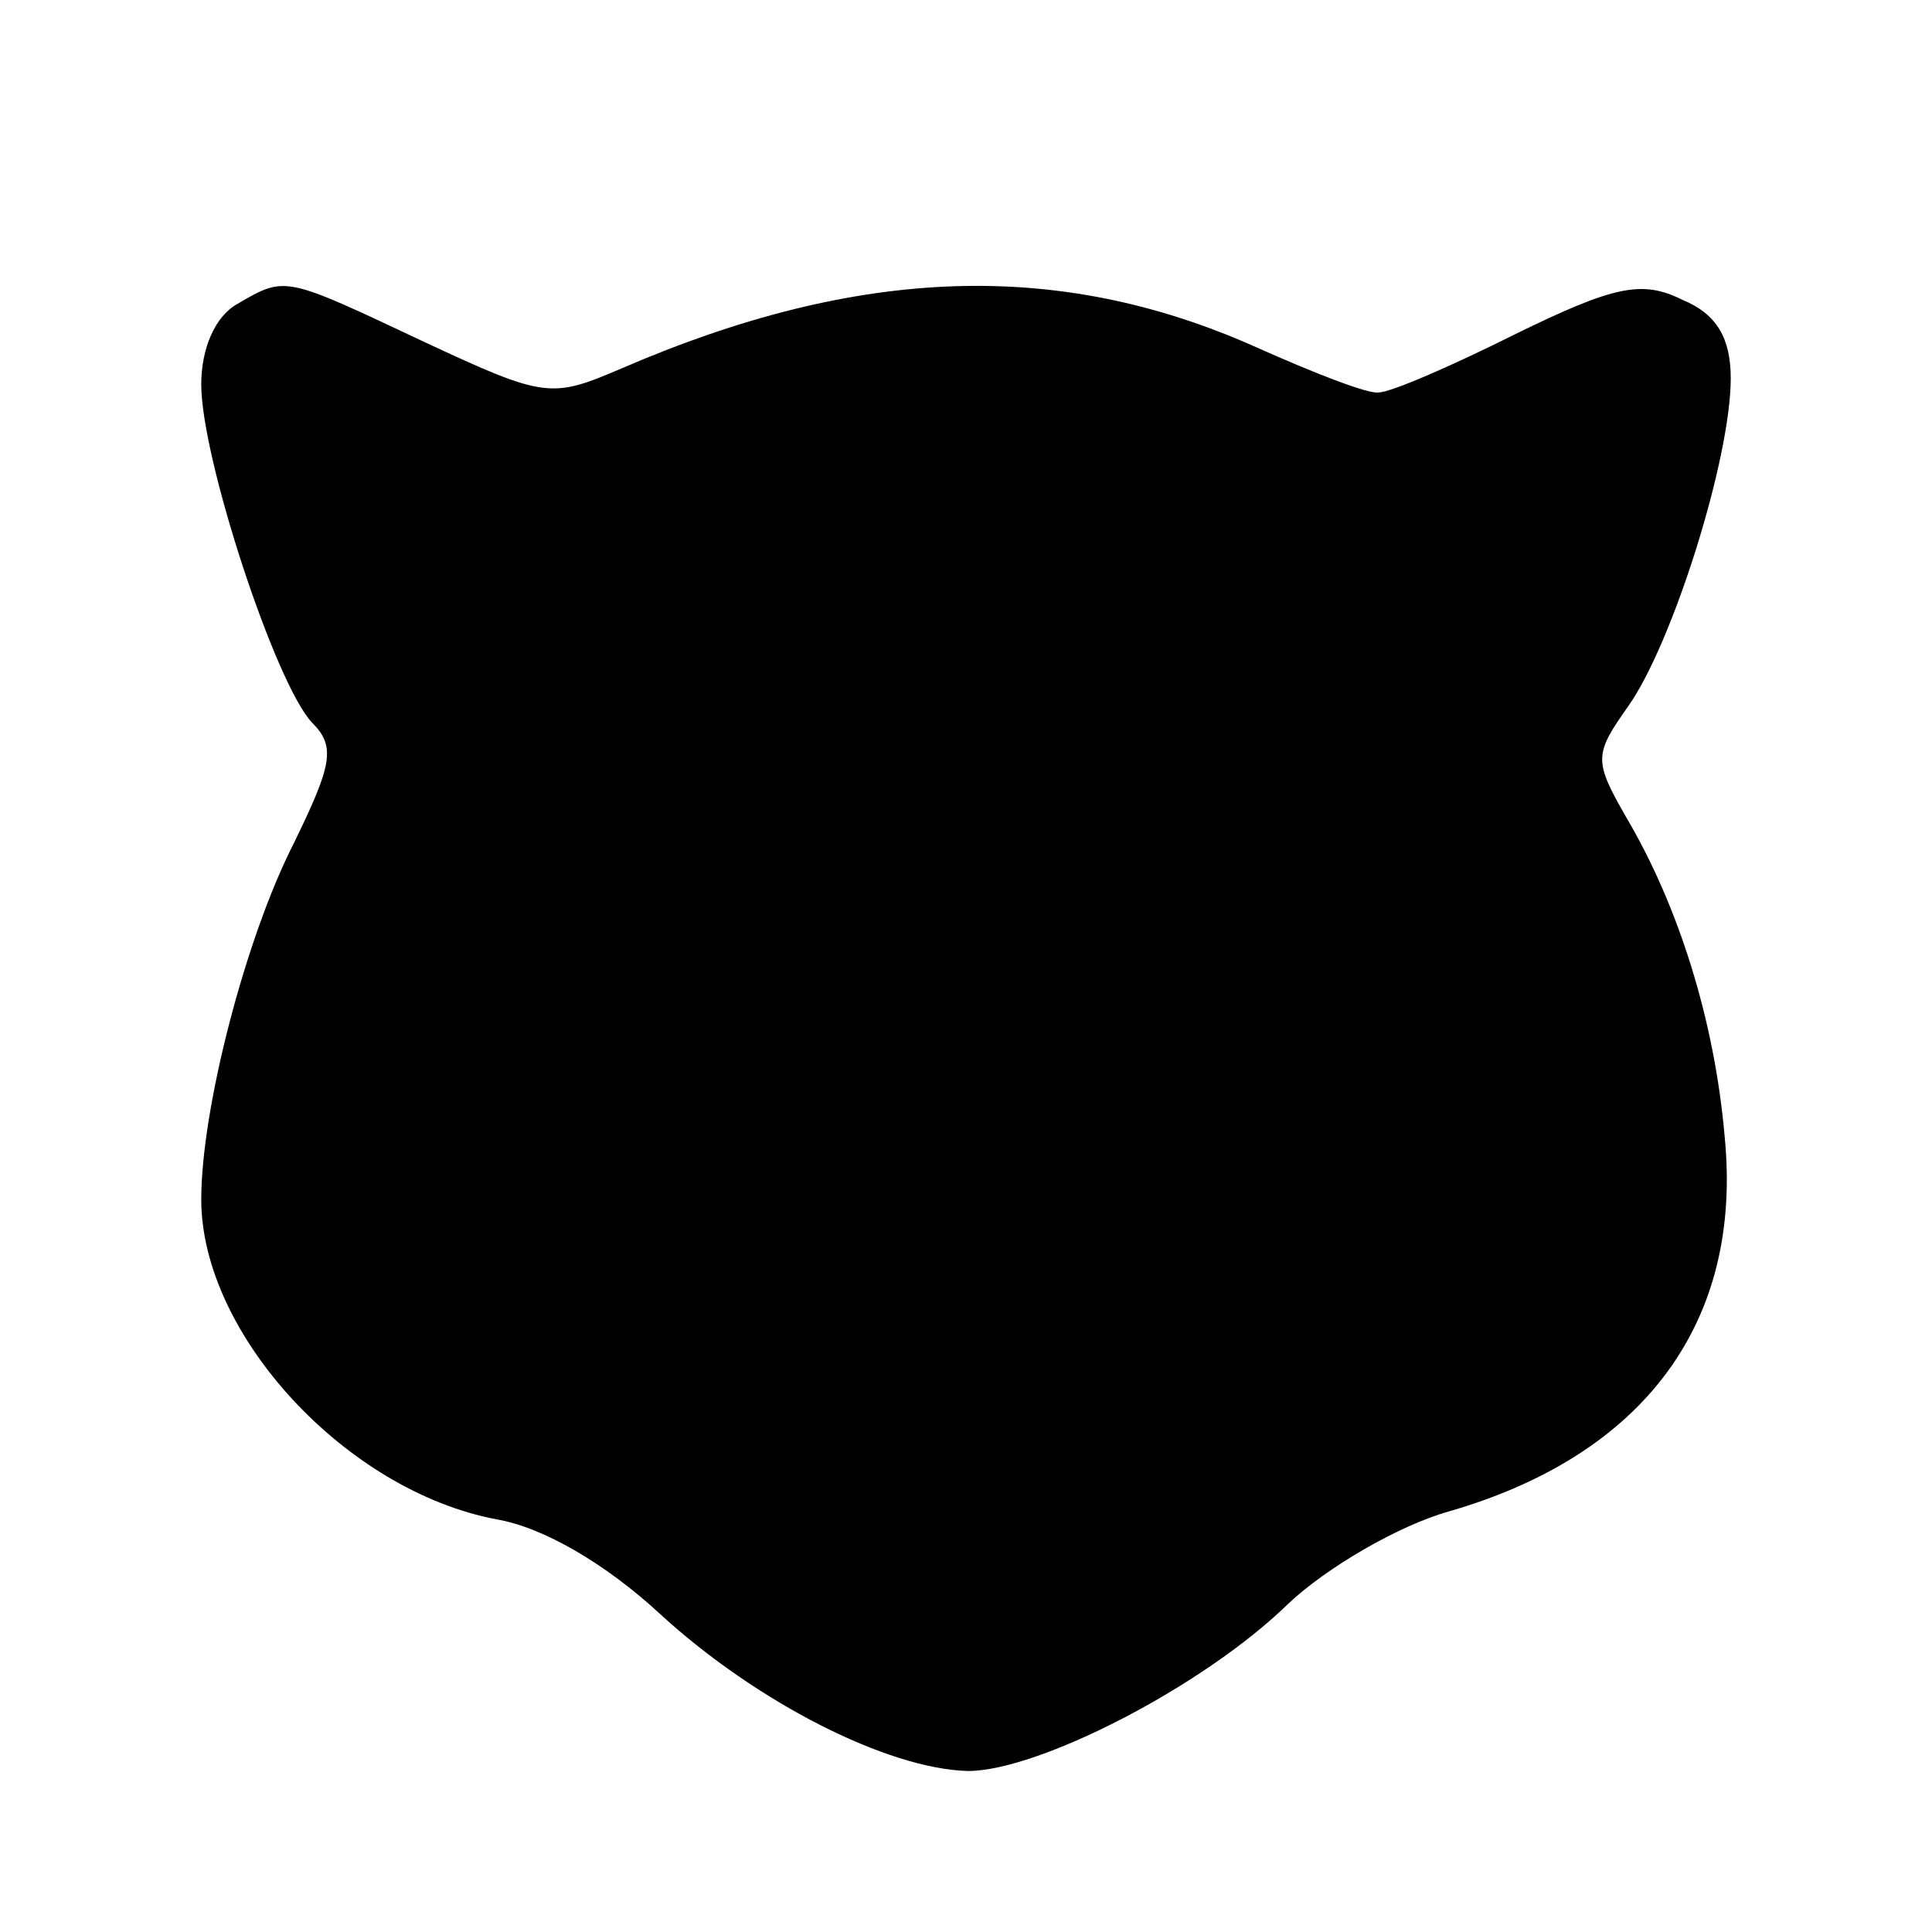 <?xml version="1.0" standalone="no"?>
<!DOCTYPE svg PUBLIC "-//W3C//DTD SVG 20010904//EN"
 "http://www.w3.org/TR/2001/REC-SVG-20010904/DTD/svg10.dtd">
<svg version="1.0" xmlns="http://www.w3.org/2000/svg"
 width="96pt" height="96pt" viewBox="0 0 96 96"
 preserveAspectRatio="xMidYMid meet">
<g transform="translate(0,96) scale(0.1,-0.1)"
fill="#000000" stroke="none">
<path d="M118 809 c-11 -6 -18 -22 -18 -40 0 -37 37 -149 55 -168 12 -12 10
-21 -9 -60 -24 -47 -46 -132 -46 -177 0 -67 72 -145 147 -159 23 -4 54 -22 81
-47 48 -44 113 -77 153 -78 35 0 117 42 159 83 19 18 55 39 80 46 97 28 146
94 137 186 -5 58 -23 115 -49 159 -16 28 -16 31 1 55 22 31 51 123 51 163 0
20 -7 32 -24 39 -20 10 -34 7 -83 -17 -32 -16 -62 -29 -68 -29 -5 -1 -33 10
-62 23 -97 43 -196 40 -314 -11 -35 -15 -38 -15 -98 13 -70 33 -69 33 -93 19z"/>
</g>
</svg>
